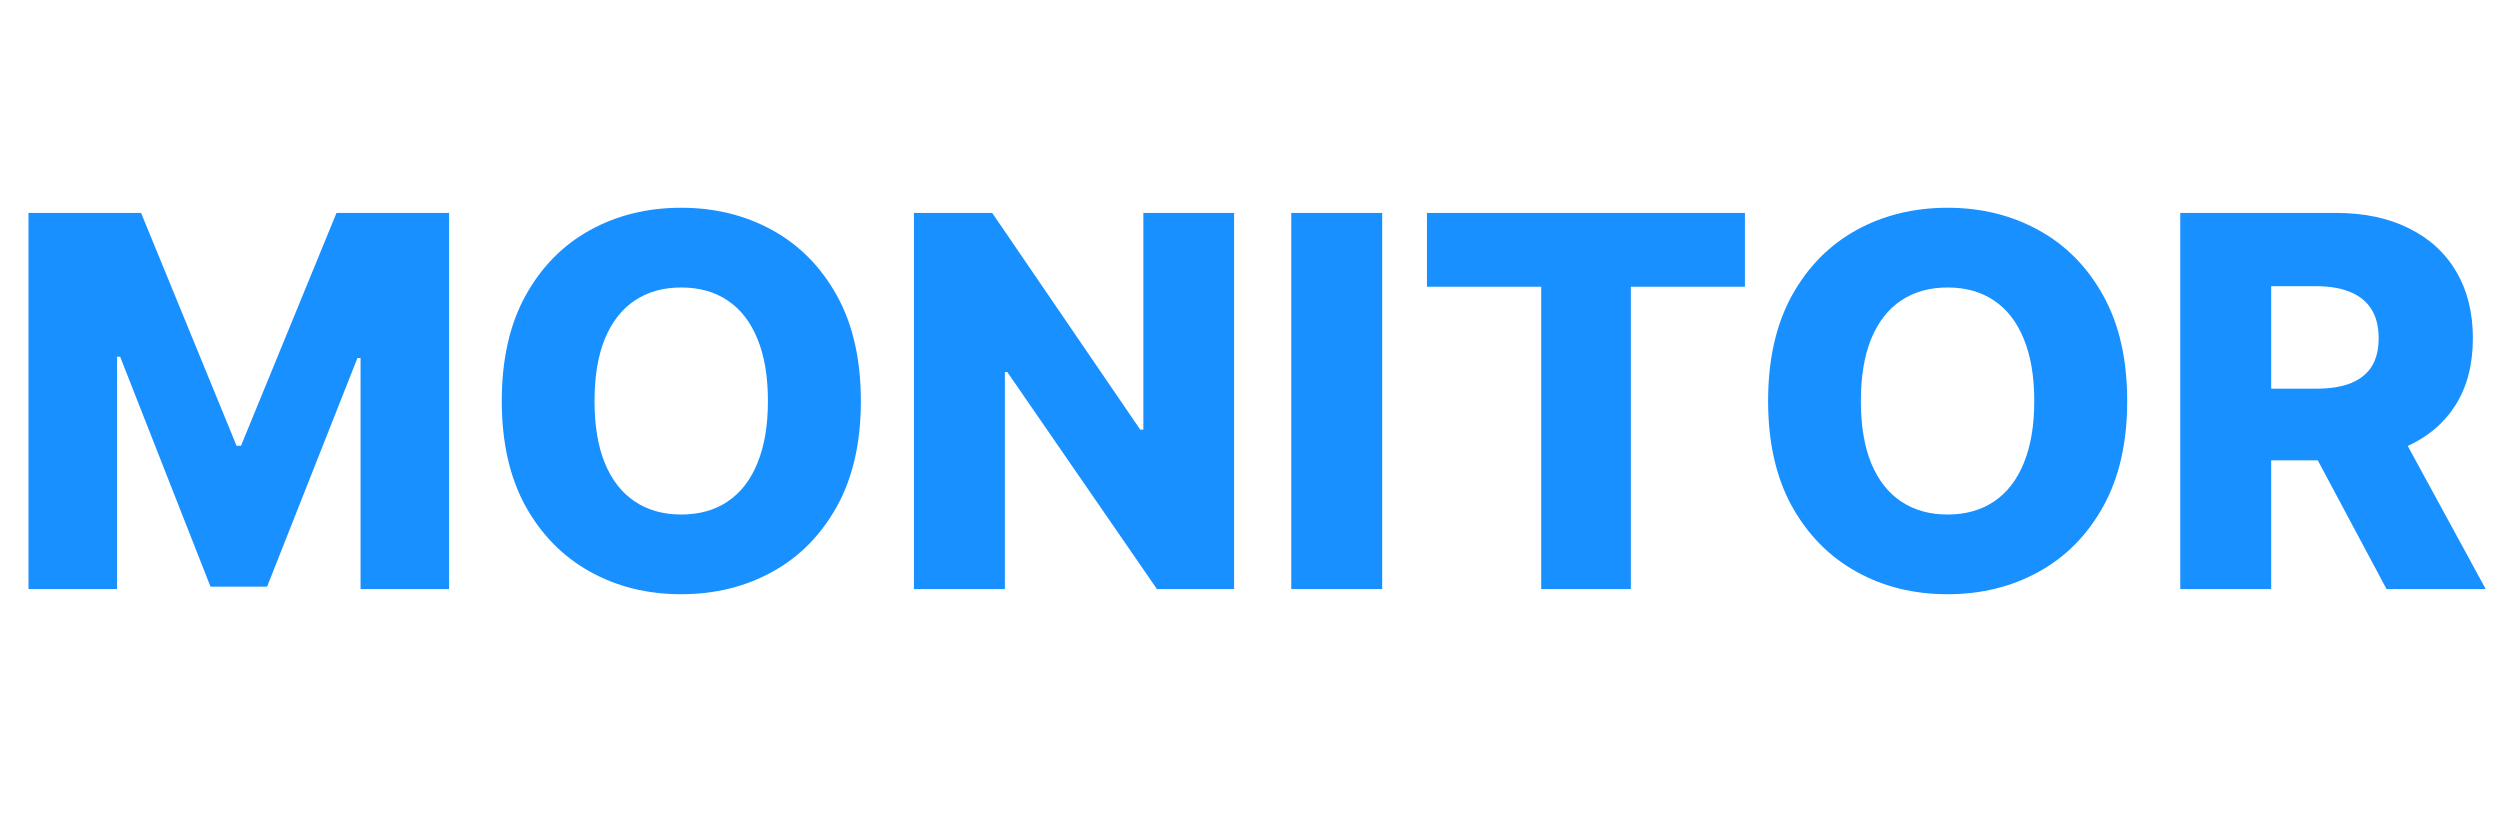 <svg width="174" height="57" viewBox="0 0 174 57" fill="none" xmlns="http://www.w3.org/2000/svg">
<rect width="174" height="57" fill="white"/>
<path d="M1.982 14.818H9.818L16.466 31.028H16.773L23.421 14.818H31.257V41H25.095V24.918H24.878L18.588 40.834H14.651L8.361 24.828H8.143V41H1.982V14.818ZM59.916 27.909C59.916 30.79 59.362 33.231 58.254 35.234C57.146 37.237 55.646 38.758 53.754 39.798C51.87 40.838 49.757 41.358 47.413 41.358C45.061 41.358 42.943 40.834 41.059 39.785C39.176 38.737 37.68 37.216 36.572 35.222C35.473 33.219 34.923 30.781 34.923 27.909C34.923 25.028 35.473 22.587 36.572 20.584C37.68 18.581 39.176 17.06 41.059 16.02C42.943 14.98 45.061 14.46 47.413 14.46C49.757 14.46 51.87 14.98 53.754 16.02C55.646 17.06 57.146 18.581 58.254 20.584C59.362 22.587 59.916 25.028 59.916 27.909ZM53.447 27.909C53.447 26.204 53.204 24.764 52.718 23.588C52.241 22.412 51.551 21.521 50.647 20.916C49.752 20.311 48.674 20.009 47.413 20.009C46.16 20.009 45.082 20.311 44.179 20.916C43.275 21.521 42.581 22.412 42.095 23.588C41.617 24.764 41.379 26.204 41.379 27.909C41.379 29.614 41.617 31.054 42.095 32.23C42.581 33.406 43.275 34.297 44.179 34.902C45.082 35.507 46.16 35.81 47.413 35.81C48.674 35.81 49.752 35.507 50.647 34.902C51.551 34.297 52.241 33.406 52.718 32.23C53.204 31.054 53.447 29.614 53.447 27.909ZM85.893 14.818V41H80.524L70.105 25.889H69.939V41H63.61V14.818H69.056L79.36 29.903H79.578V14.818H85.893ZM96.2 14.818V41H89.872V14.818H96.2ZM99.316 19.957V14.818H121.446V19.957H113.507V41H107.268V19.957H99.316ZM148.053 27.909C148.053 30.79 147.499 33.231 146.391 35.234C145.283 37.237 143.783 38.758 141.891 39.798C140.007 40.838 137.893 41.358 135.55 41.358C133.197 41.358 131.08 40.834 129.196 39.785C127.313 38.737 125.817 37.216 124.709 35.222C123.609 33.219 123.06 30.781 123.06 27.909C123.06 25.028 123.609 22.587 124.709 20.584C125.817 18.581 127.313 17.06 129.196 16.02C131.08 14.98 133.197 14.46 135.55 14.46C137.893 14.46 140.007 14.98 141.891 16.02C143.783 17.06 145.283 18.581 146.391 20.584C147.499 22.587 148.053 25.028 148.053 27.909ZM141.584 27.909C141.584 26.204 141.341 24.764 140.855 23.588C140.378 22.412 139.688 21.521 138.784 20.916C137.889 20.311 136.811 20.009 135.55 20.009C134.297 20.009 133.219 20.311 132.315 20.916C131.412 21.521 130.717 22.412 130.232 23.588C129.754 24.764 129.516 26.204 129.516 27.909C129.516 29.614 129.754 31.054 130.232 32.23C130.717 33.406 131.412 34.297 132.315 34.902C133.219 35.507 134.297 35.81 135.55 35.81C136.811 35.81 137.889 35.507 138.784 34.902C139.688 34.297 140.378 33.406 140.855 32.23C141.341 31.054 141.584 29.614 141.584 27.909ZM151.747 41V14.818H162.562C164.523 14.818 166.214 15.172 167.638 15.879C169.07 16.578 170.173 17.584 170.949 18.896C171.724 20.2 172.112 21.747 172.112 23.537C172.112 25.352 171.716 26.895 170.923 28.165C170.131 29.426 169.006 30.389 167.548 31.054C166.091 31.71 164.365 32.038 162.371 32.038H155.531V27.053H161.195C162.149 27.053 162.946 26.929 163.585 26.682C164.233 26.426 164.723 26.043 165.055 25.531C165.388 25.011 165.554 24.347 165.554 23.537C165.554 22.727 165.388 22.058 165.055 21.53C164.723 20.993 164.233 20.592 163.585 20.328C162.938 20.055 162.141 19.919 161.195 19.919H158.075V41H151.747ZM166.487 29.034L173.007 41H166.104L159.712 29.034H166.487Z" fill="#1890FF"/>
</svg>
